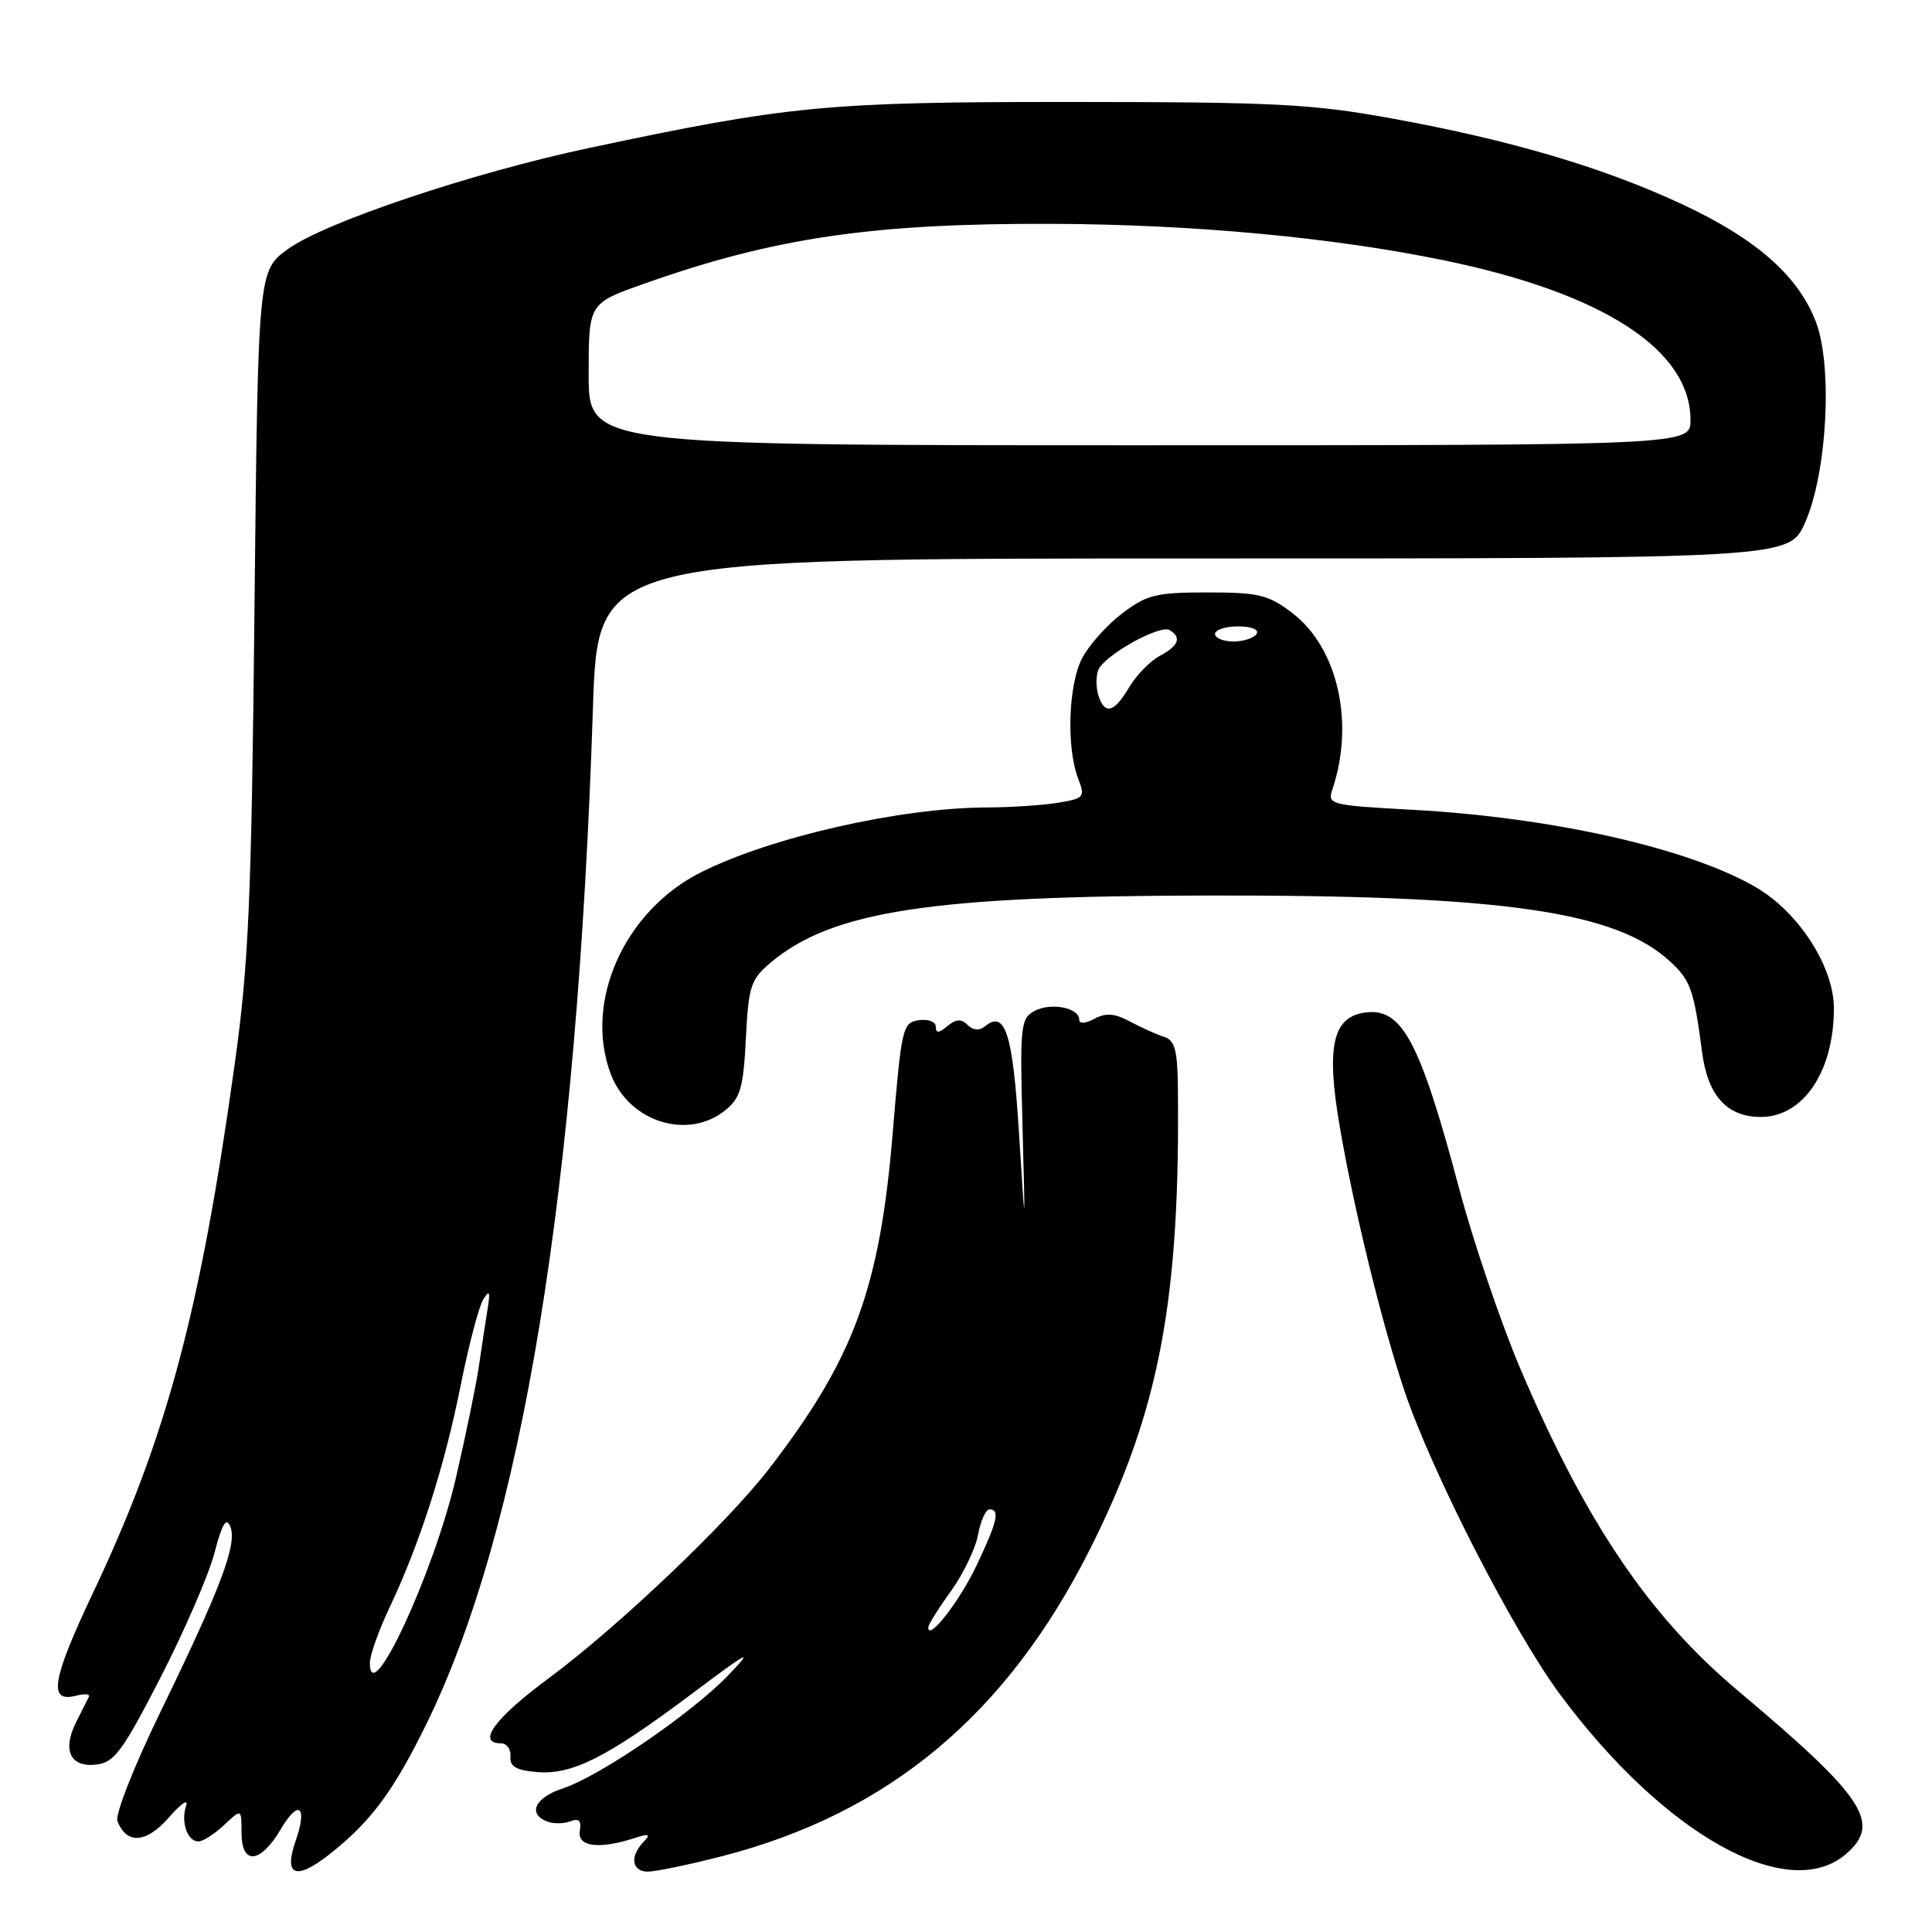 <?xml version="1.0" encoding="UTF-8" standalone="no"?>
<!DOCTYPE svg PUBLIC "-//W3C//DTD SVG 1.1//EN" "http://www.w3.org/Graphics/SVG/1.1/DTD/svg11.dtd" >
<svg xmlns="http://www.w3.org/2000/svg" xmlns:xlink="http://www.w3.org/1999/xlink" version="1.1" viewBox="0 0 256 256">
 <g >
 <path fill="currentColor"
d=" M 43.60 245.75 C 49.10 241.43 52.08 237.44 56.47 228.50 C 69.17 202.63 76.46 158.19 78.57 93.75 C 79.22 74.00 79.22 74.00 158.14 74.00 C 237.07 74.00 237.07 74.00 239.18 69.25 C 242.10 62.66 242.86 48.55 240.62 42.66 C 238.28 36.56 232.77 31.69 222.99 27.11 C 212.54 22.22 200.26 18.58 184.50 15.71 C 173.86 13.77 169.03 13.52 142.00 13.51 C 109.54 13.50 104.54 13.98 78.00 19.62 C 62.60 22.89 43.05 29.45 38.16 33.00 C 34.19 35.87 34.19 35.87 33.72 80.69 C 33.32 119.37 32.96 127.62 31.10 141.00 C 26.55 173.74 22.07 190.48 12.37 210.96 C 6.86 222.60 6.34 225.67 10.07 224.69 C 11.19 224.40 11.96 224.46 11.78 224.83 C 11.59 225.20 10.83 226.71 10.09 228.19 C 8.22 231.91 9.30 234.21 12.74 233.82 C 15.15 233.54 16.23 232.08 21.26 222.30 C 24.42 216.14 27.64 208.72 28.41 205.80 C 29.43 201.88 29.99 200.97 30.52 202.29 C 31.45 204.59 29.29 210.33 21.36 226.63 C 17.78 233.98 15.23 240.44 15.56 241.30 C 16.77 244.44 19.40 244.25 22.38 240.82 C 23.97 238.99 25.00 238.29 24.67 239.25 C 23.93 241.39 24.82 244.00 26.29 244.00 C 26.89 244.00 28.41 243.02 29.69 241.83 C 32.00 239.65 32.00 239.65 32.00 242.83 C 32.00 247.20 34.50 246.97 37.23 242.34 C 39.59 238.34 40.78 239.32 39.17 243.94 C 37.56 248.55 39.18 249.21 43.60 245.75 Z  M 95.54 245.99 C 117.73 240.31 133.43 227.21 144.50 205.13 C 153.64 186.92 156.42 172.15 156.07 143.72 C 156.01 139.13 155.64 137.82 154.25 137.39 C 153.29 137.09 151.27 136.18 149.77 135.38 C 147.71 134.27 146.54 134.17 145.02 134.99 C 143.80 135.64 143.00 135.69 143.00 135.10 C 143.00 133.53 139.24 132.80 137.09 133.95 C 135.23 134.95 135.13 135.87 135.49 149.26 C 135.86 163.50 135.86 163.50 135.02 150.11 C 134.19 136.83 133.19 133.76 130.46 136.03 C 129.77 136.60 128.92 136.52 128.22 135.82 C 127.37 134.97 126.69 135.01 125.54 135.96 C 124.40 136.91 124.00 136.94 124.00 136.05 C 124.00 135.39 123.00 135.00 121.75 135.18 C 119.60 135.49 119.45 136.15 118.30 149.99 C 116.58 170.75 113.17 180.00 101.88 194.65 C 96.33 201.85 81.81 215.64 72.68 222.40 C 65.53 227.69 63.11 231.00 66.39 231.00 C 67.15 231.00 67.72 231.79 67.64 232.75 C 67.53 234.08 68.39 234.57 71.18 234.81 C 75.84 235.19 80.41 232.88 91.71 224.41 C 99.32 218.70 99.96 218.37 96.50 221.98 C 91.66 227.02 79.47 235.36 74.56 236.98 C 70.88 238.19 69.87 240.35 72.50 241.36 C 73.33 241.68 74.71 241.67 75.58 241.33 C 76.72 240.89 77.06 241.25 76.83 242.61 C 76.47 244.69 79.33 245.08 84.00 243.58 C 86.05 242.92 86.27 243.01 85.25 244.09 C 83.42 246.01 83.72 248.00 85.84 248.00 C 86.85 248.00 91.22 247.10 95.54 245.99 Z  M 244.60 245.67 C 249.35 241.58 247.09 238.15 230.32 224.06 C 218.55 214.17 210.20 201.84 201.51 181.50 C 198.93 175.45 195.25 164.65 193.35 157.50 C 188.11 137.85 185.76 133.47 180.84 134.17 C 176.58 134.78 175.71 138.69 177.51 149.21 C 179.37 160.10 183.04 175.13 186.04 184.13 C 189.63 194.91 200.50 216.15 206.72 224.53 C 220.53 243.13 236.91 252.28 244.60 245.67 Z  M 96.11 147.11 C 98.11 145.49 98.51 144.12 98.83 137.61 C 99.18 130.67 99.48 129.78 102.09 127.57 C 110.24 120.72 123.25 118.72 160.00 118.66 C 199.15 118.59 214.11 120.73 221.34 127.44 C 224.01 129.91 224.46 131.20 225.52 139.32 C 226.28 145.19 228.81 148.00 233.33 148.00 C 238.95 148.00 243.00 141.97 243.00 133.61 C 243.00 128.09 238.33 120.86 232.64 117.55 C 223.73 112.38 205.71 108.32 187.17 107.30 C 176.24 106.71 175.87 106.61 176.55 104.59 C 179.52 95.77 177.26 85.83 171.24 81.23 C 168.06 78.81 166.80 78.50 160.00 78.50 C 153.15 78.50 151.96 78.80 148.67 81.30 C 146.65 82.84 144.26 85.52 143.37 87.25 C 141.56 90.75 141.29 99.05 142.85 103.13 C 143.81 105.63 143.68 105.79 140.18 106.37 C 138.16 106.70 133.97 106.98 130.88 106.99 C 119.39 107.01 102.29 110.88 92.91 115.57 C 82.72 120.67 77.31 132.78 80.94 142.34 C 83.35 148.67 91.16 151.12 96.11 147.11 Z  M 49.01 220.31 C 49.02 219.31 50.19 216.03 51.62 213.00 C 55.64 204.49 58.86 194.46 61.02 183.68 C 62.10 178.27 63.46 173.09 64.04 172.17 C 64.87 170.85 64.99 171.12 64.60 173.50 C 64.33 175.15 63.82 178.53 63.46 181.00 C 63.10 183.47 61.73 190.13 60.42 195.79 C 57.45 208.55 48.97 226.77 49.01 220.31 Z  M 78.00 49.60 C 78.00 40.20 78.00 40.20 85.25 37.63 C 102.51 31.50 115.64 29.57 139.50 29.66 C 158.24 29.74 176.73 31.47 191.50 34.53 C 212.47 38.88 224.00 46.37 224.00 55.65 C 224.00 59.00 224.00 59.00 151.00 59.00 C 78.00 59.00 78.00 59.00 78.00 49.60 Z  M 123.00 215.65 C 123.00 215.28 124.34 213.13 125.98 210.87 C 127.61 208.61 129.24 205.24 129.59 203.38 C 129.94 201.52 130.62 200.00 131.11 200.00 C 132.53 200.00 132.17 201.59 129.42 207.39 C 127.17 212.15 123.00 217.51 123.00 215.65 Z  M 145.54 92.14 C 145.22 91.12 145.21 89.61 145.52 88.80 C 146.27 86.86 153.70 82.70 155.00 83.50 C 156.60 84.49 156.18 85.57 153.67 86.91 C 152.39 87.60 150.56 89.47 149.61 91.08 C 147.62 94.45 146.38 94.78 145.54 92.14 Z  M 161.00 84.00 C 161.00 83.45 162.38 83.00 164.06 83.00 C 165.84 83.00 166.86 83.42 166.50 84.00 C 166.16 84.55 164.78 85.00 163.44 85.00 C 162.10 85.00 161.00 84.55 161.00 84.00 Z "/>
</g>
</svg>